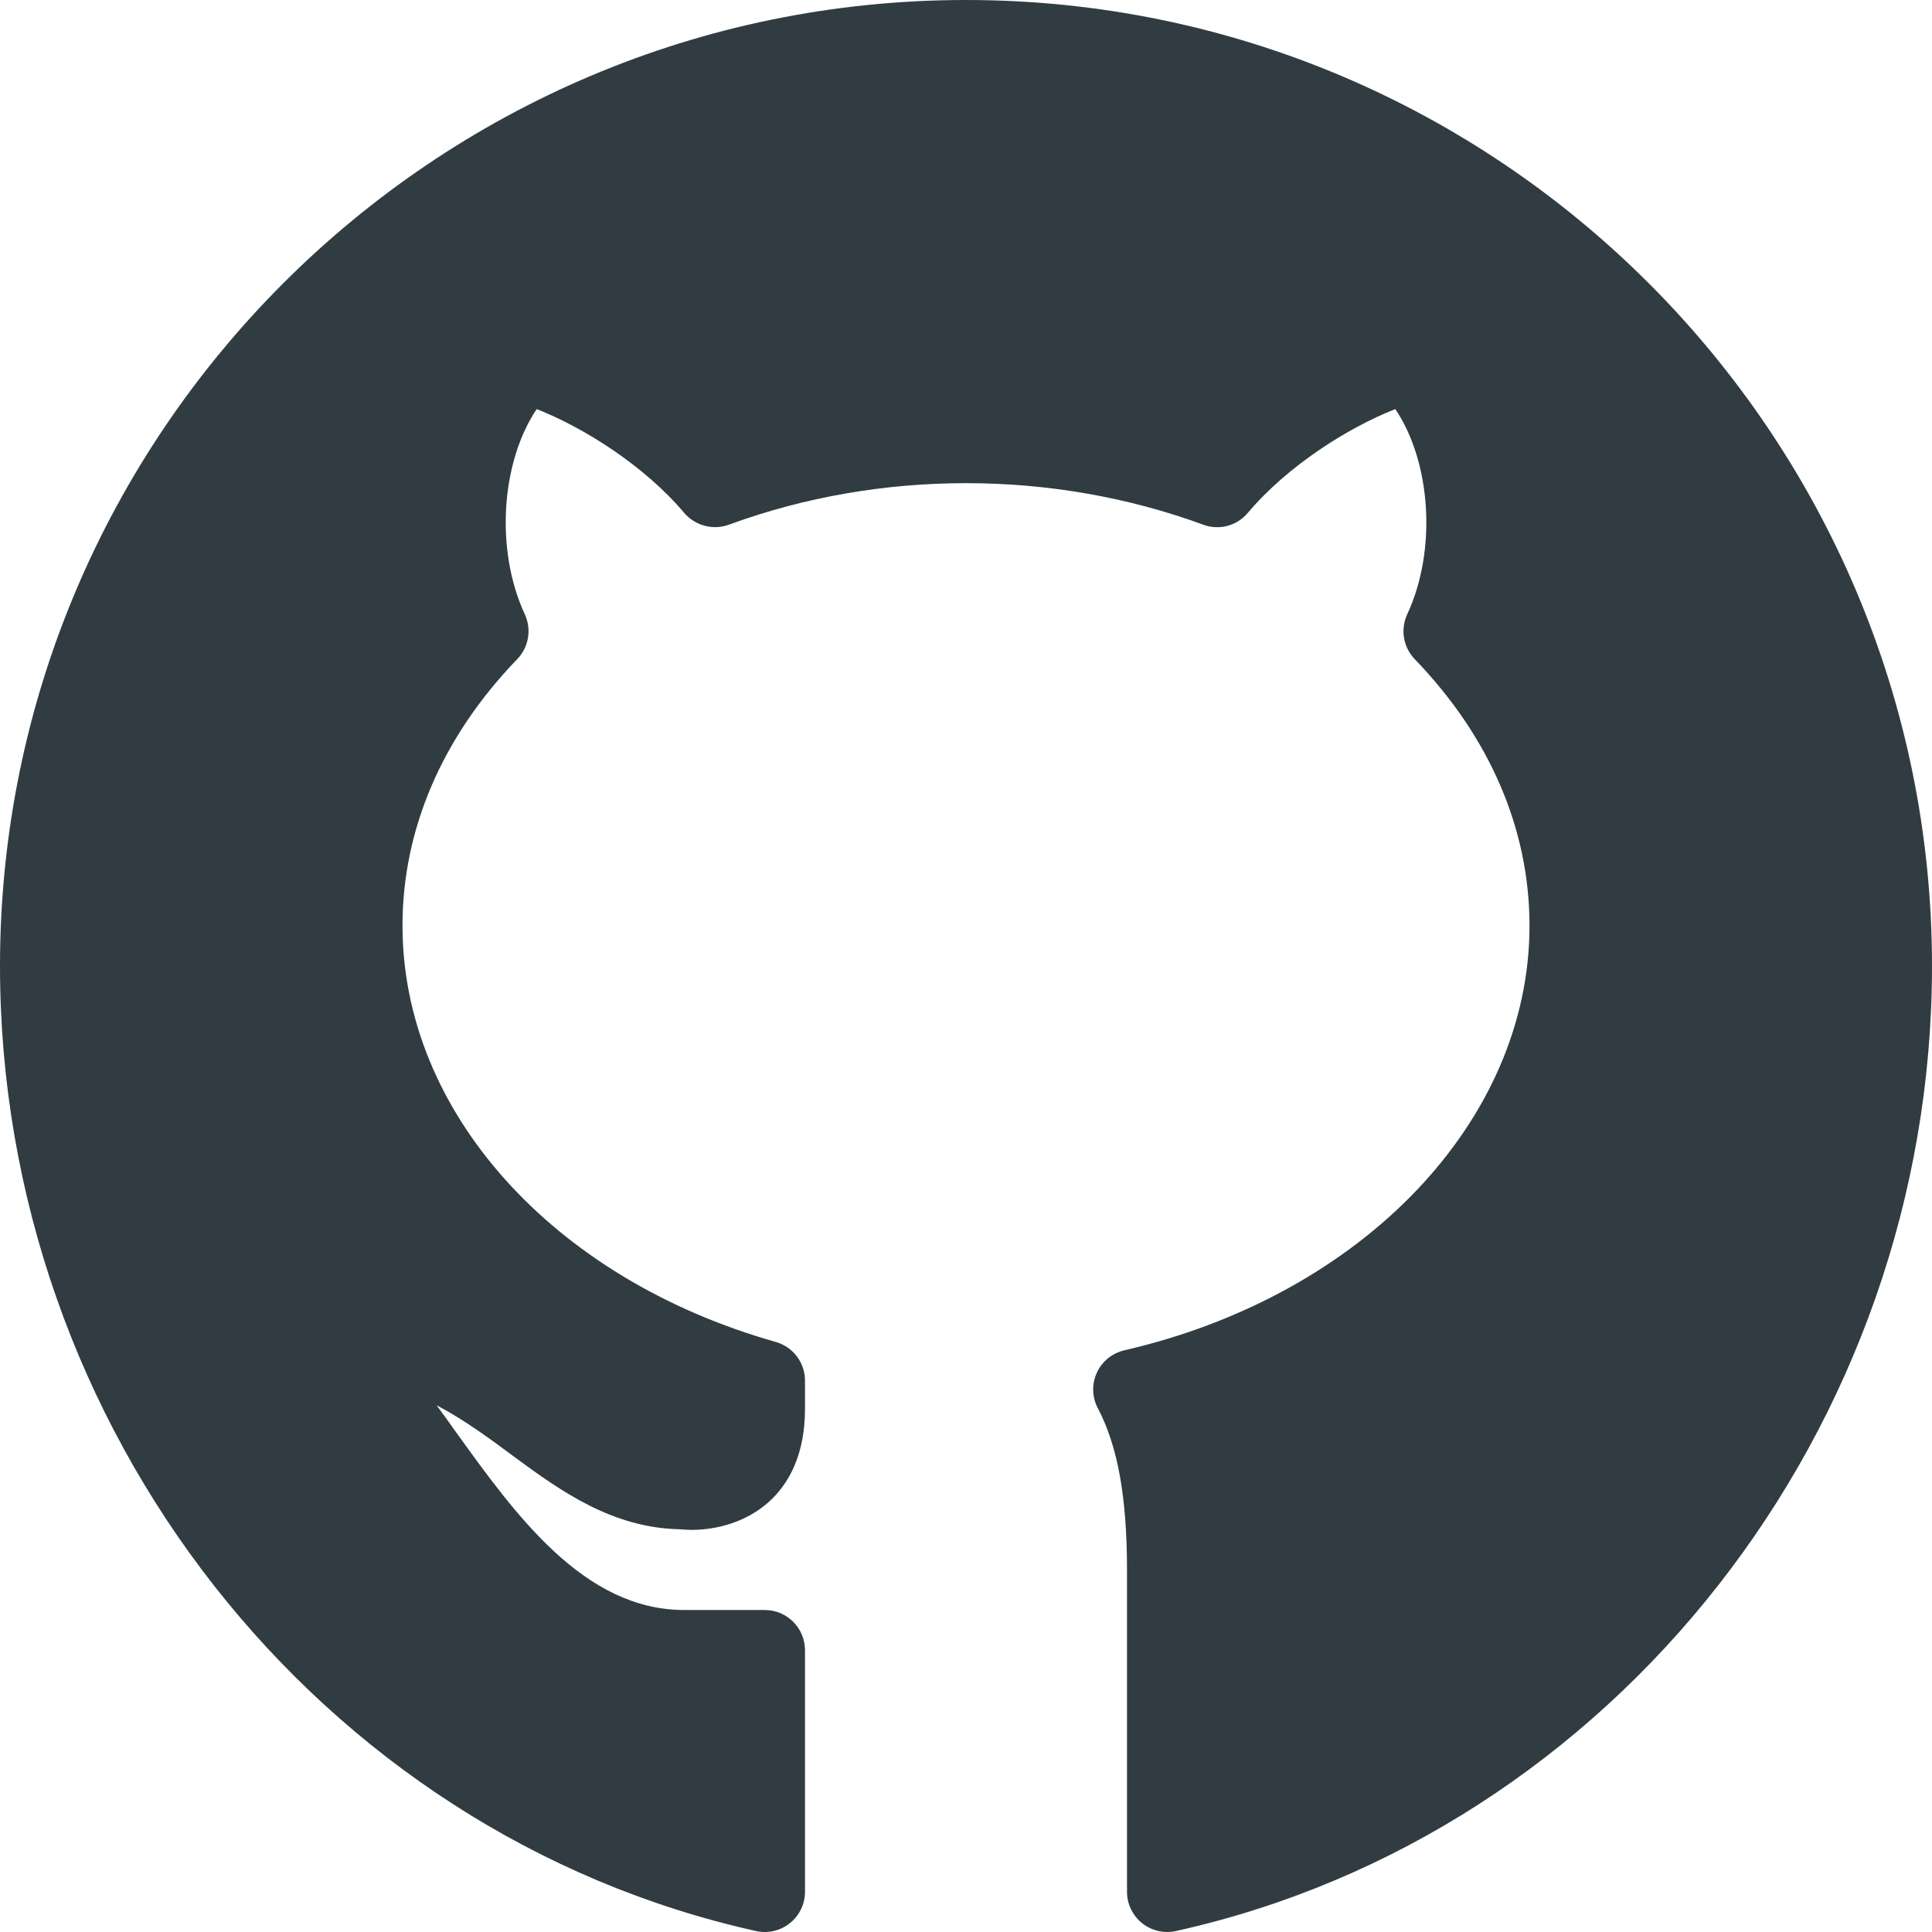 <?xml version="1.0" encoding="iso-8859-1"?>
<!-- Generator: Adobe Illustrator 21.0.0, SVG Export Plug-In . SVG Version: 6.00 Build 0)  -->
<svg version="1.1" id="Layer_1" xmlns="http://www.w3.org/2000/svg" xmlns:xlink="http://www.w3.org/1999/xlink" x="0px" y="0px"
	 viewBox="0 0 24 24" enable-background="new 0 0 24 24" xml:space="preserve">
<path fill="#303C42" d="M12-0c-6.617,0-12,5.383-12,12c0,5.738,3.95,10.78,9.392,11.988
	c0.147,0.033,0.303-0.003,0.421-0.098C9.931,23.795,10,23.652,10,23.5v-3
	c0-0.276-0.224-0.5-0.5-0.5h-1c-1.248,0-2.097-1.183-2.847-2.226
	C5.576,17.666,5.5,17.56,5.423,17.456c0.355,0.188,0.66,0.415,0.961,0.638
	c0.601,0.445,1.23,0.883,2.053,0.903c0.021,0.002,0.128,0.008,0.149,0.008
	C9.239,19.004,10,18.61,10,17.5v-0.349c0-0.224-0.148-0.42-0.364-0.481
	C6.863,15.885,5,13.807,5,11.5c0-1.2,0.493-2.345,1.425-3.312
	c0.144-0.149,0.181-0.37,0.094-0.558C6.147,6.828,6.226,5.737,6.667,5.082
	c0.583,0.228,1.34,0.705,1.832,1.289C8.635,6.53,8.857,6.59,9.054,6.518
	c1.875-0.688,4.018-0.688,5.893,0c0.199,0.074,0.42,0.013,0.554-0.147
	c0.492-0.584,1.249-1.061,1.832-1.289c0.442,0.655,0.521,1.747,0.148,2.549
	c-0.087,0.188-0.05,0.409,0.094,0.558C18.507,9.155,19,10.3,19,11.5
	c0,2.422-2.07,4.591-5.033,5.274c-0.151,0.035-0.278,0.138-0.342,0.279
	s-0.06,0.304,0.013,0.441C13.885,17.963,14,18.601,14,19.5v4
	c0,0.152,0.069,0.295,0.187,0.39C14.277,23.962,14.387,24,14.5,24
	c0.036,0,0.072-0.004,0.108-0.012C20.05,22.78,24,17.738,24,12
	C24,5.383,18.617-0,12-0z"/>
<g>
</g>
<g>
</g>
<g>
</g>
<g>
</g>
<g>
</g>
<g>
</g>
<g>
</g>
<g>
</g>
<g>
</g>
<g>
</g>
<g>
</g>
<g>
</g>
<g>
</g>
<g>
</g>
<g>
</g>
</svg>
